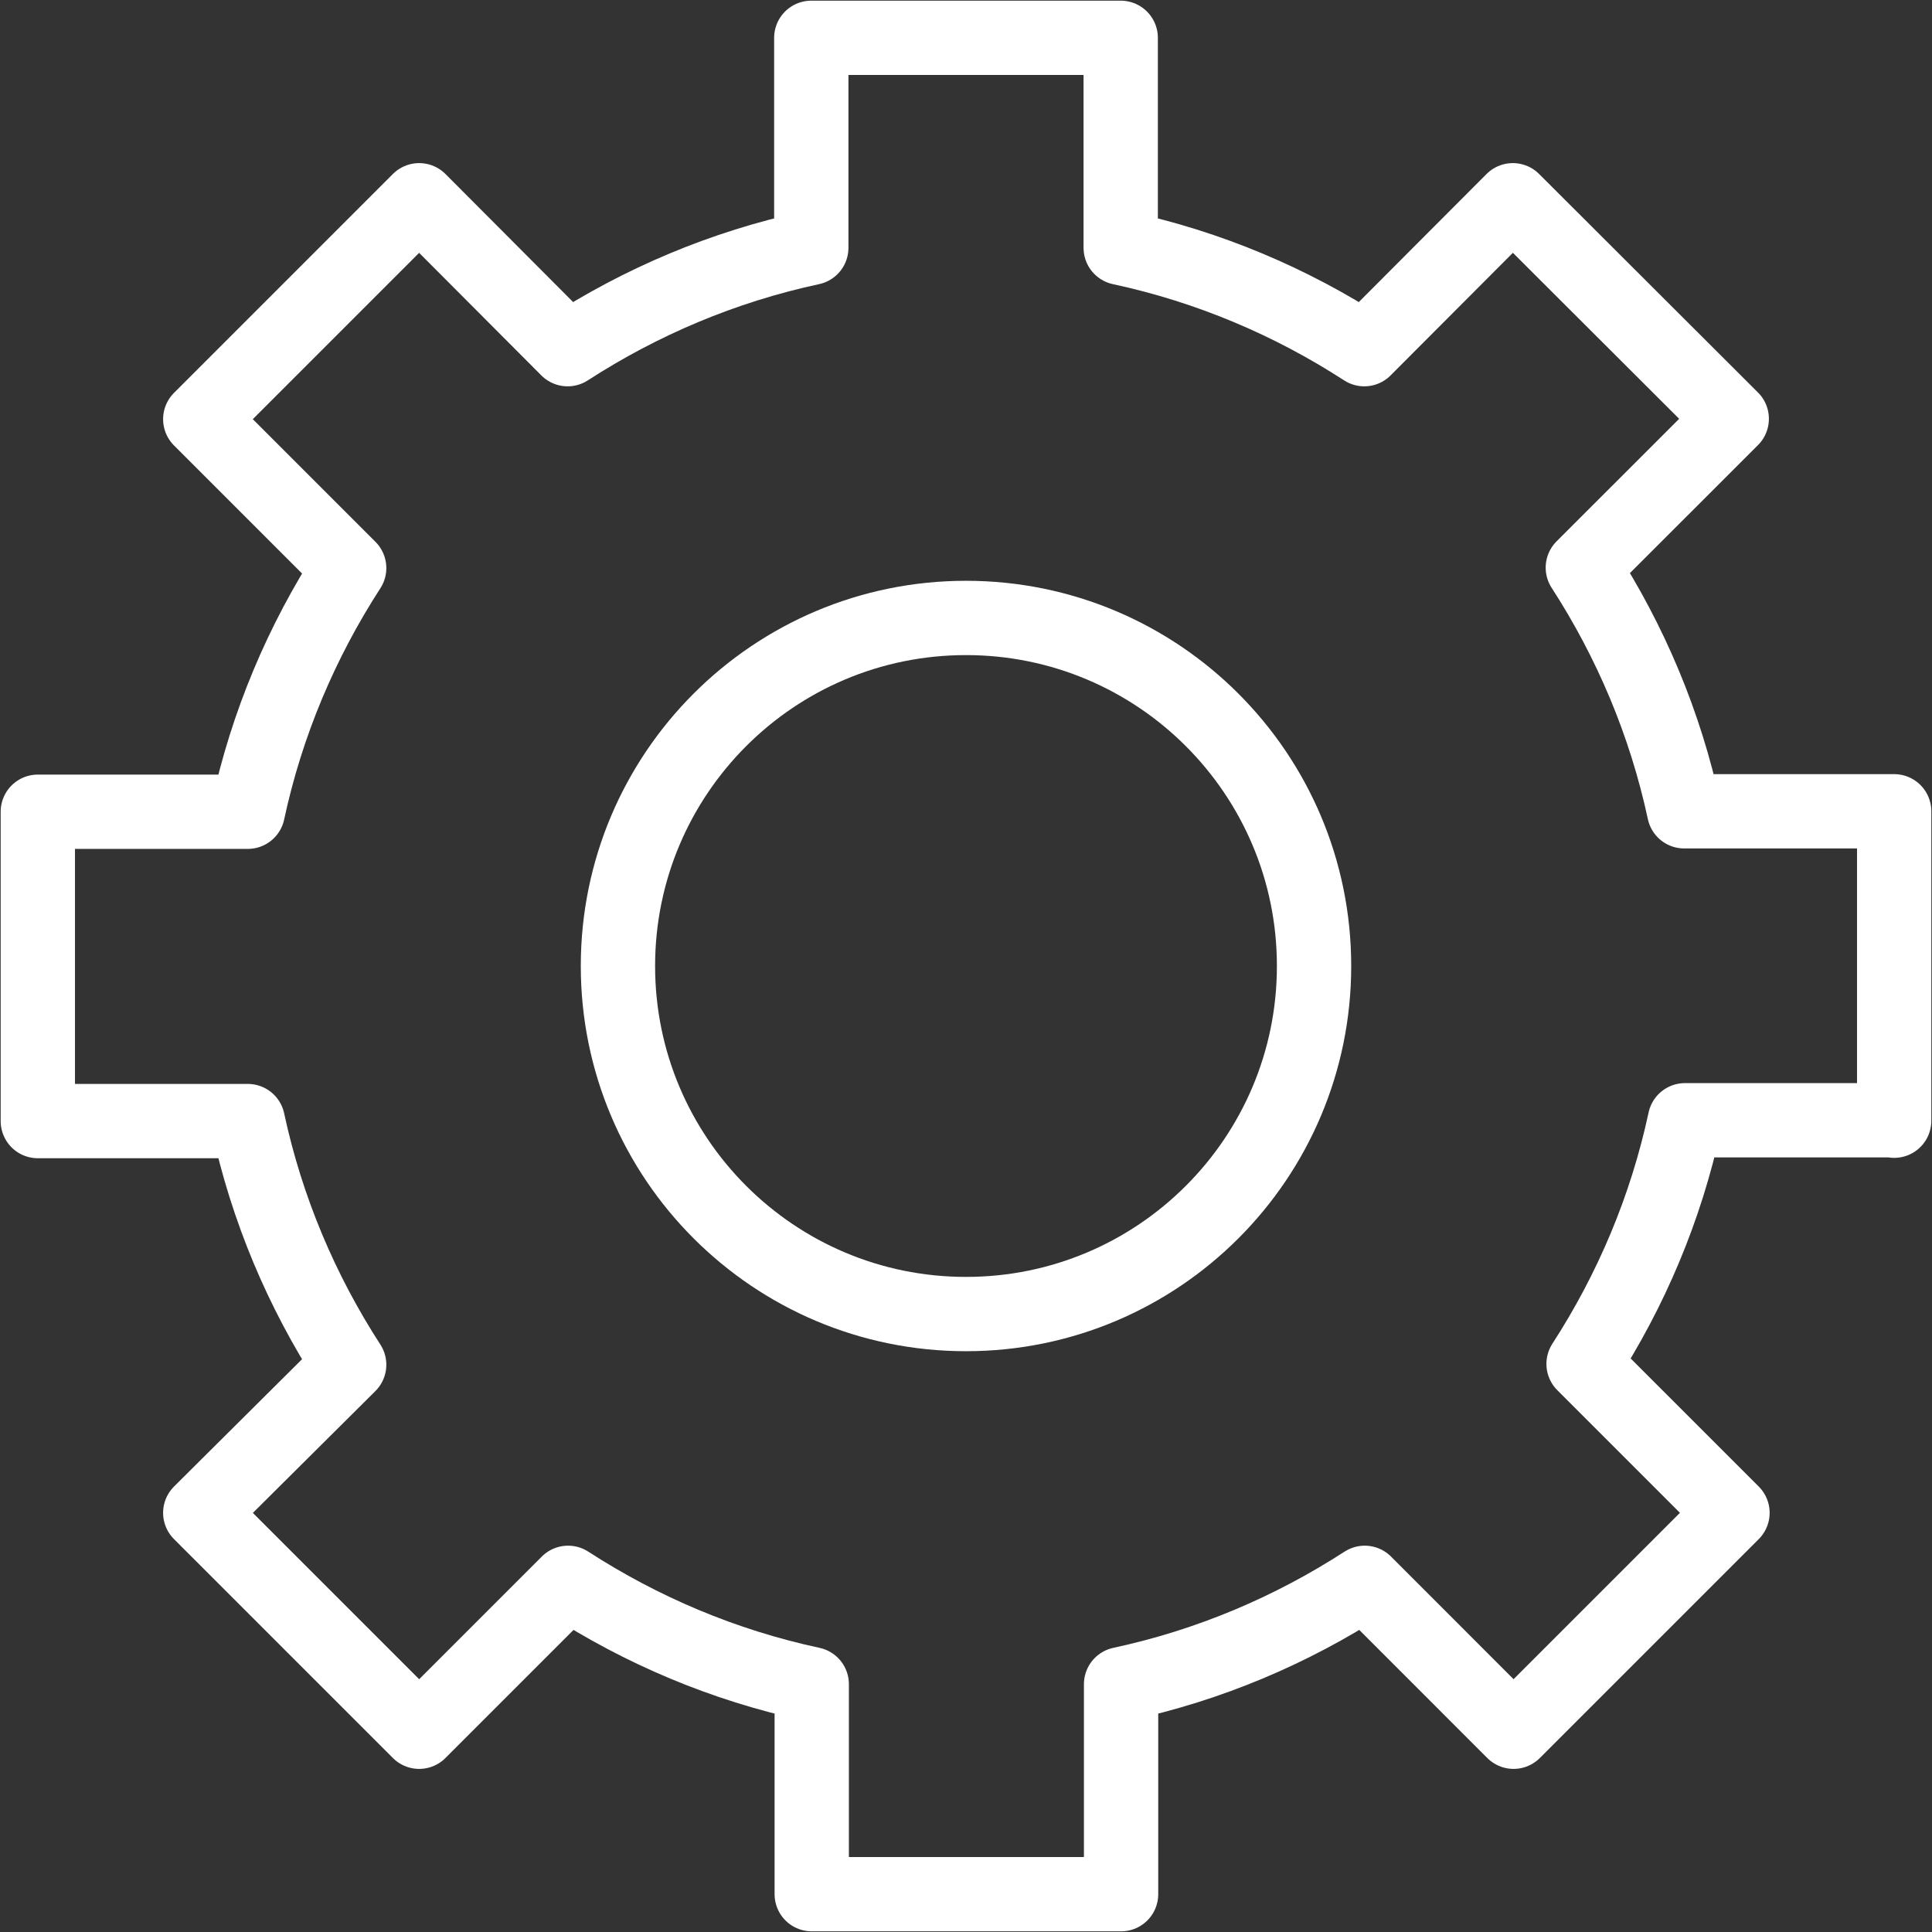 <svg width="26" height="26" viewBox="0 0 26 26" fill="none" xmlns="http://www.w3.org/2000/svg">
<rect x="0" y="0" width="26" height="26" fill="#333333" stroke="none"/>
<path d="M25.491 15.082V10.918H22.665C22.41 9.732 21.941 8.628 21.301 7.639L23.305 5.636L20.359 2.695L18.36 4.699C17.372 4.059 16.268 3.59 15.082 3.335V0.509H10.918V3.335C9.732 3.59 8.628 4.059 7.639 4.699L5.641 2.695L2.695 5.641L4.699 7.645C4.059 8.634 3.59 9.737 3.335 10.924H0.509V15.087H3.335C3.59 16.274 4.059 17.377 4.699 18.366L2.695 20.359L5.641 23.305L7.645 21.301C8.634 21.941 9.737 22.41 10.924 22.665V25.491H15.087V22.665C16.274 22.41 17.377 21.941 18.366 21.301L20.369 23.305L23.315 20.359L21.311 18.355C21.951 17.366 22.42 16.263 22.675 15.076H25.491V15.082Z" stroke="white" stroke-miterlimit="10" stroke-linejoin="round"/>
<path d="M13 17.684C15.587 17.684 17.684 15.587 17.684 13C17.684 10.413 15.587 8.316 13 8.316C10.413 8.316 8.316 10.413 8.316 13C8.316 15.587 10.413 17.684 13 17.684Z" stroke="white" stroke-miterlimit="10" stroke-linejoin="round"/>
</svg>
